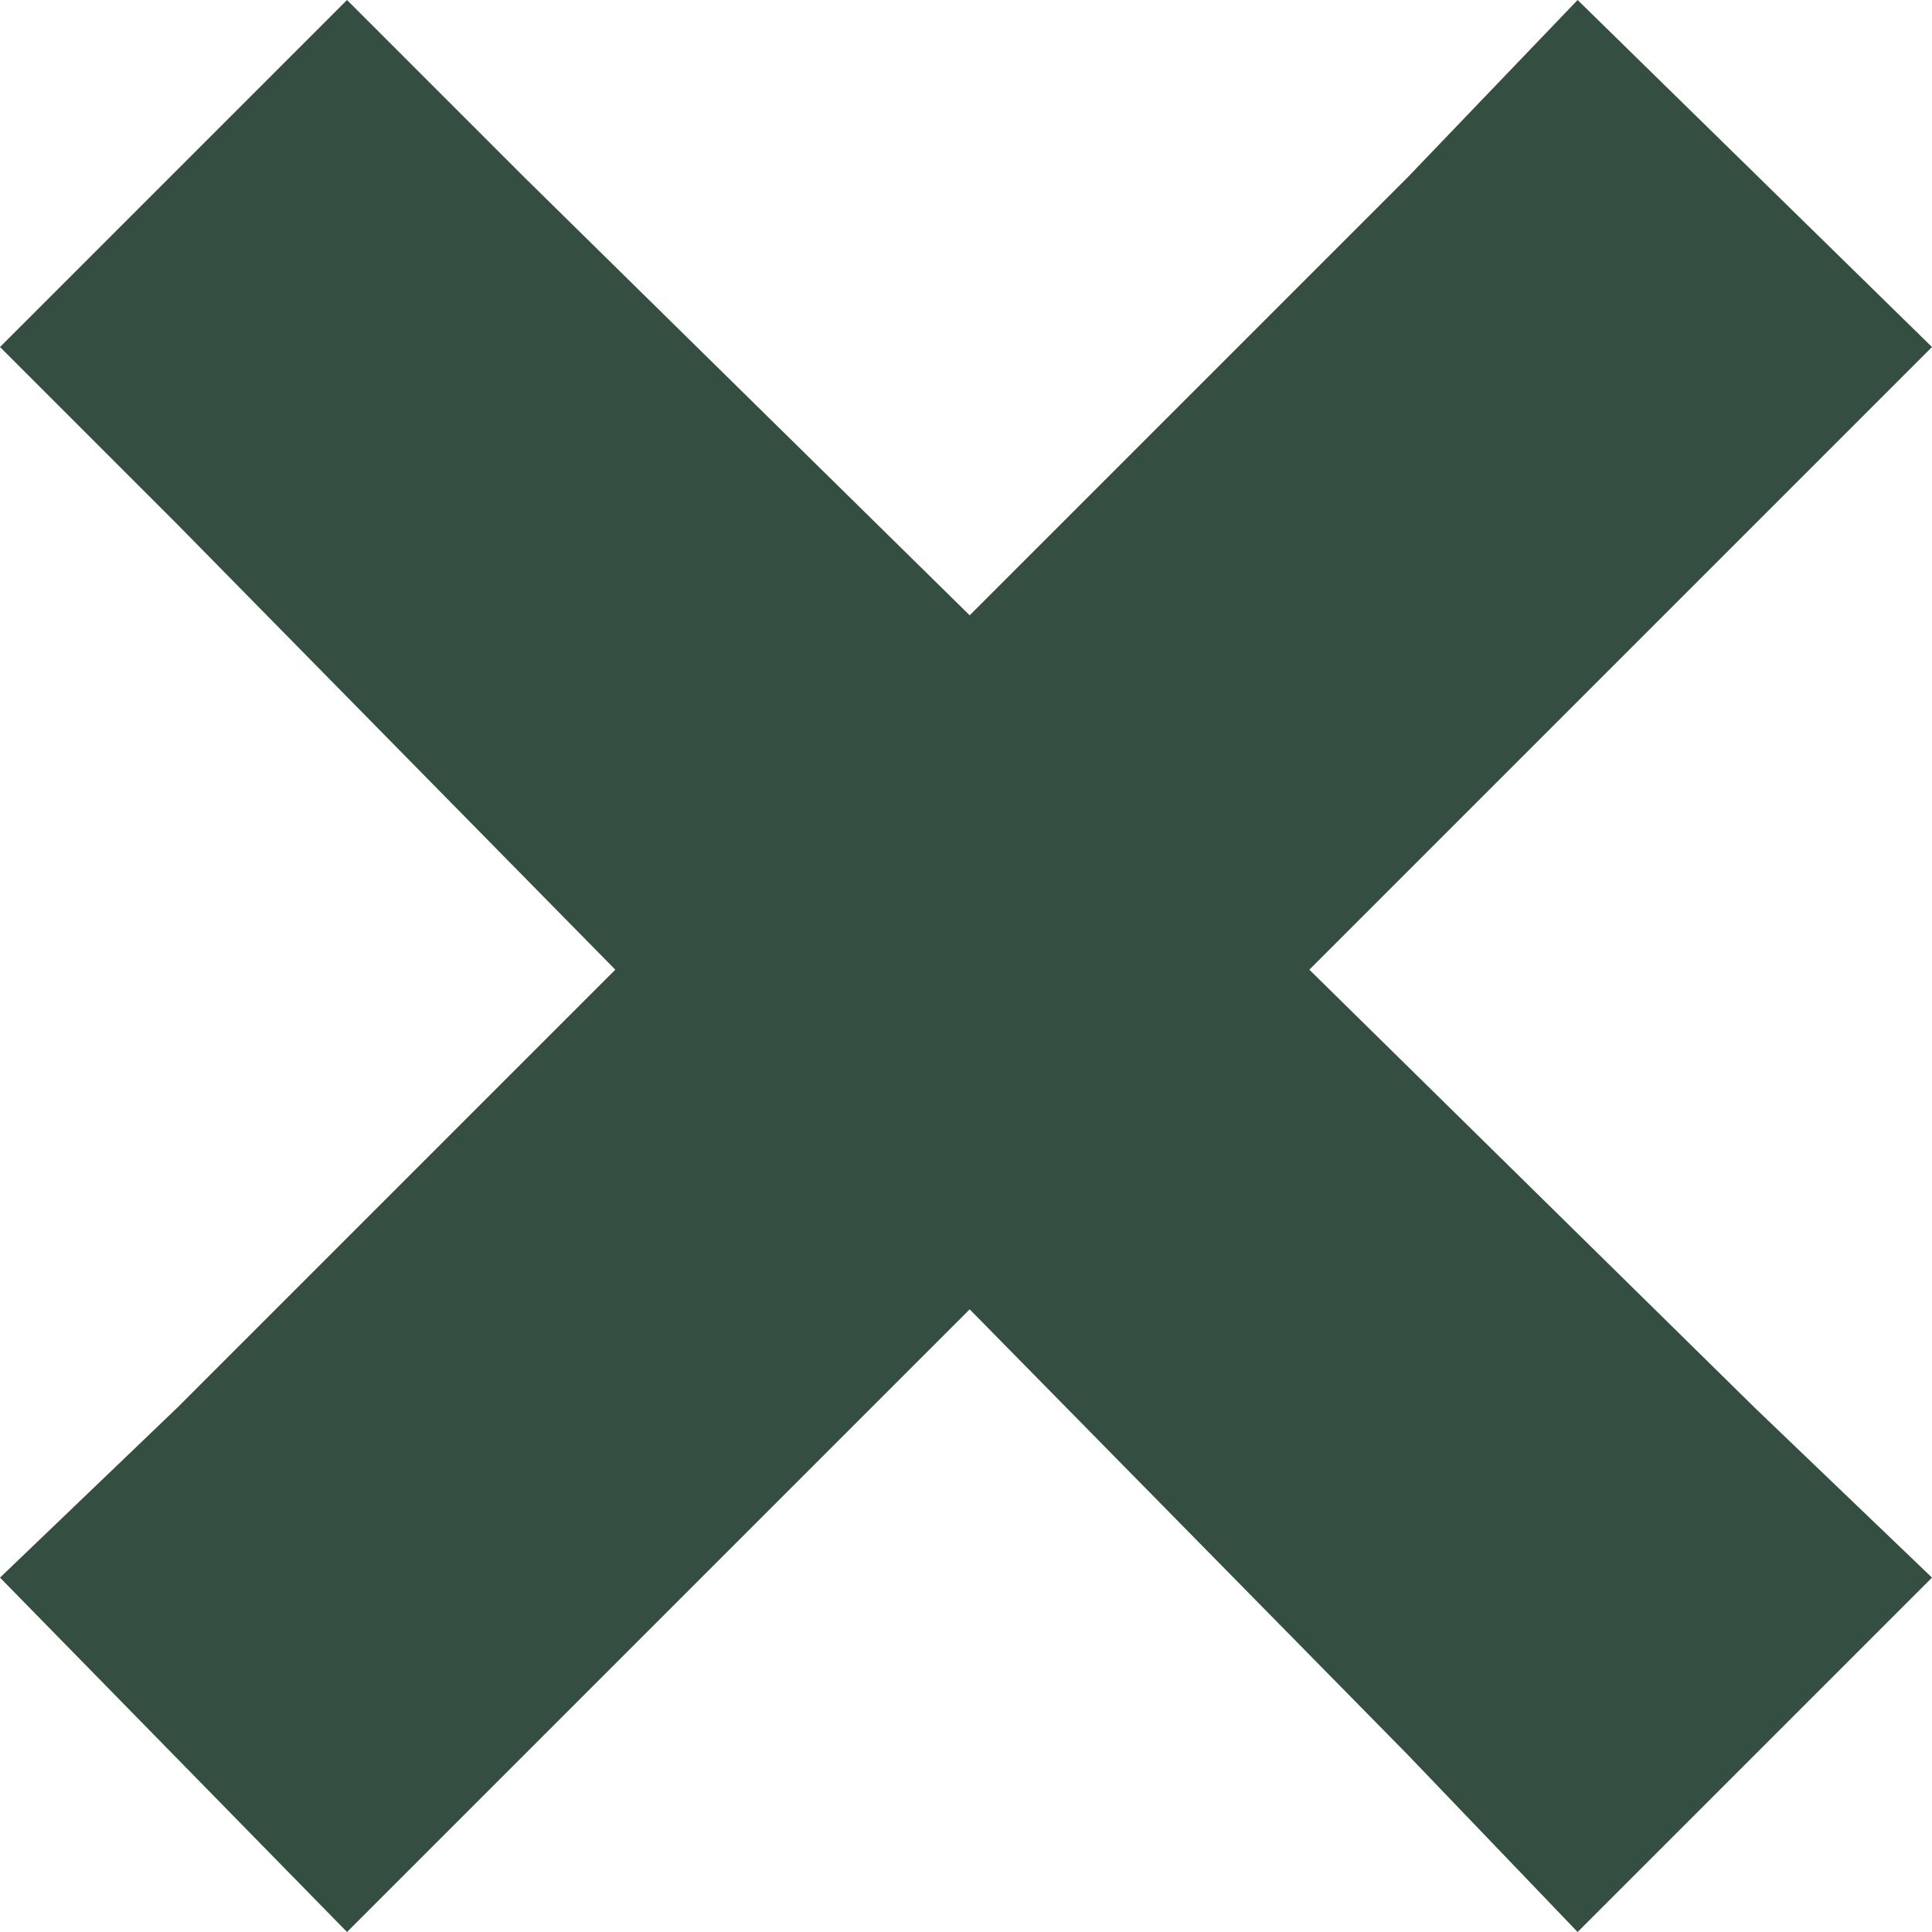 <svg width="21" height="21" viewBox="0 0 21 21" fill="none" xmlns="http://www.w3.org/2000/svg">
<path d="M3.772 0L0 3.772L1.926 5.698L6.688 10.54L1.926 15.302L0 17.148L3.772 21L5.698 19.074L10.54 14.232L15.302 19.074L17.148 21L21 17.148L19.074 15.302L14.232 10.54L19.074 5.698L21 3.772L17.148 0L15.302 1.926L10.54 6.688L5.698 1.926L3.772 0Z" fill="#344E41"/>
</svg>
